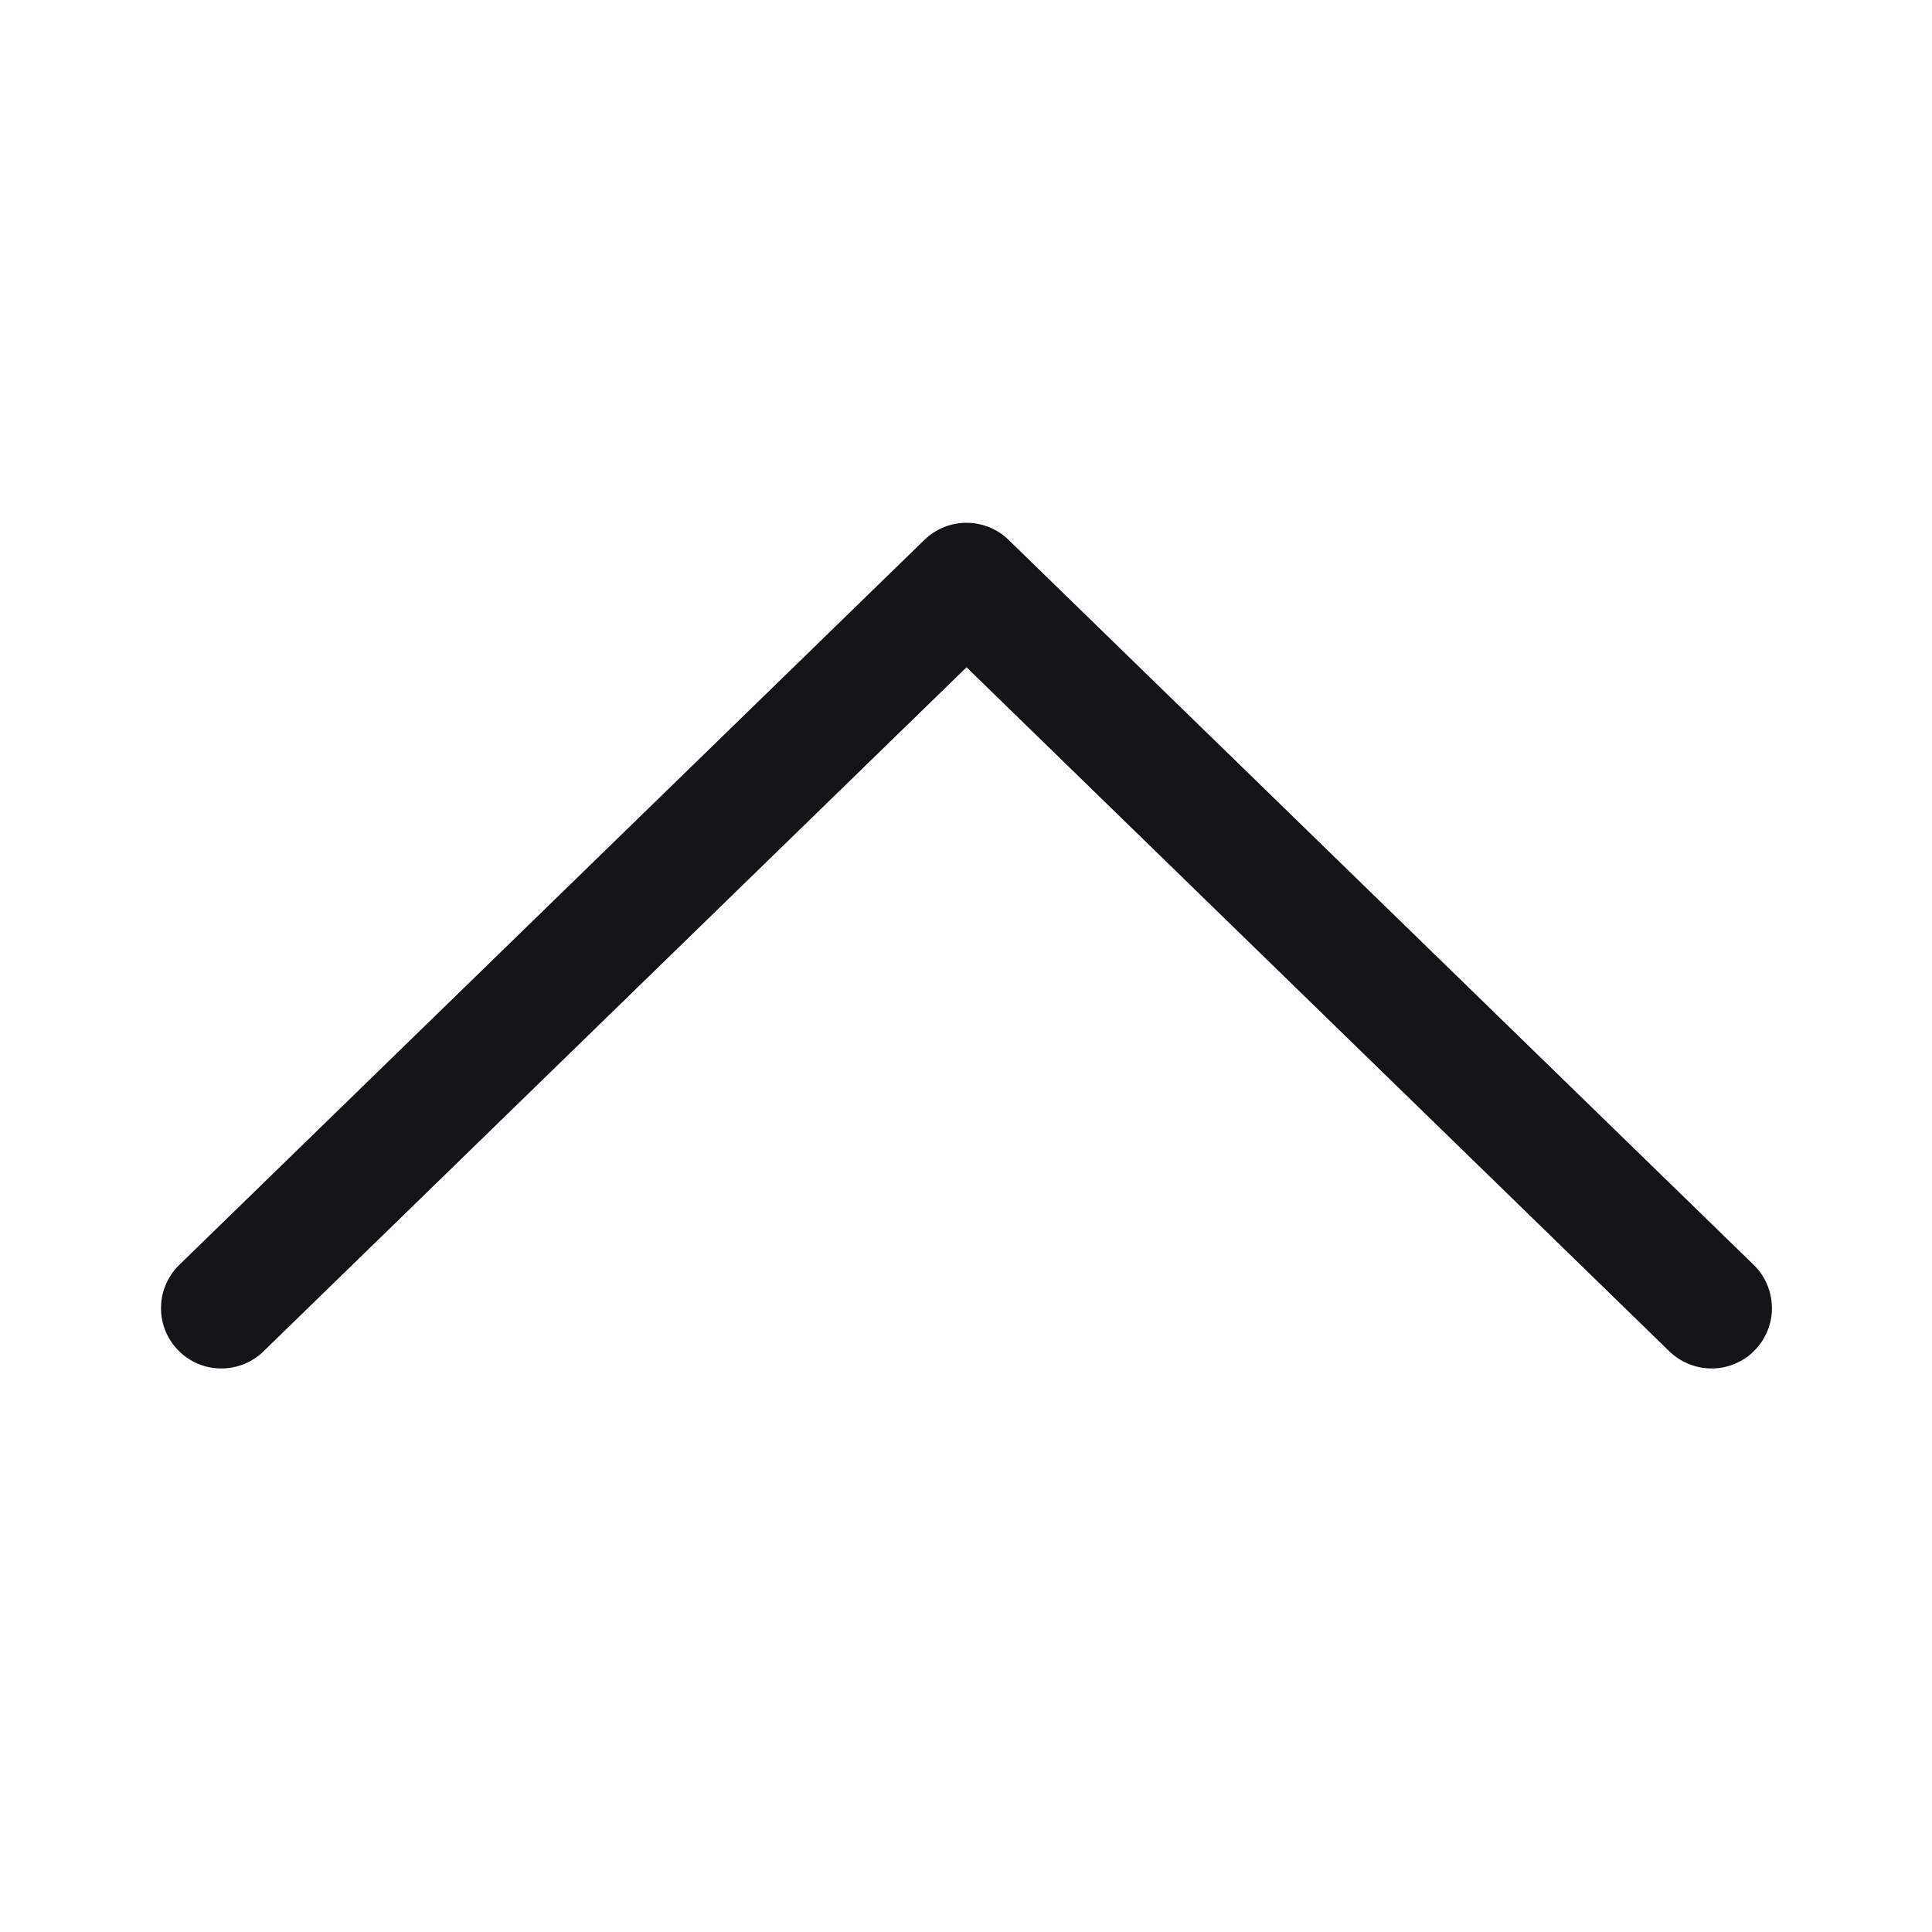 <svg width="20" height="20" viewBox="0 0 20 20" fill="none" xmlns="http://www.w3.org/2000/svg">
<path d="M10.005 6.908L2.732 13.985C2.674 14.043 2.604 14.089 2.528 14.12C2.451 14.151 2.369 14.167 2.287 14.166C2.204 14.166 2.122 14.149 2.046 14.116C1.97 14.084 1.901 14.037 1.844 13.977C1.786 13.918 1.741 13.848 1.71 13.771C1.68 13.694 1.665 13.612 1.667 13.53C1.668 13.447 1.686 13.365 1.72 13.29C1.753 13.214 1.801 13.146 1.861 13.089L9.569 5.589C9.686 5.475 9.842 5.412 10.005 5.412C10.168 5.412 10.324 5.475 10.441 5.589L18.149 13.089C18.209 13.146 18.257 13.214 18.29 13.29C18.323 13.365 18.341 13.447 18.343 13.53C18.345 13.612 18.33 13.694 18.299 13.771C18.269 13.848 18.224 13.918 18.166 13.977C18.108 14.037 18.04 14.084 17.963 14.116C17.887 14.149 17.806 14.166 17.723 14.166C17.641 14.167 17.559 14.151 17.482 14.12C17.406 14.089 17.336 14.043 17.277 13.985L10.005 6.907L10.005 6.908Z" fill="#131418"/>
</svg>
